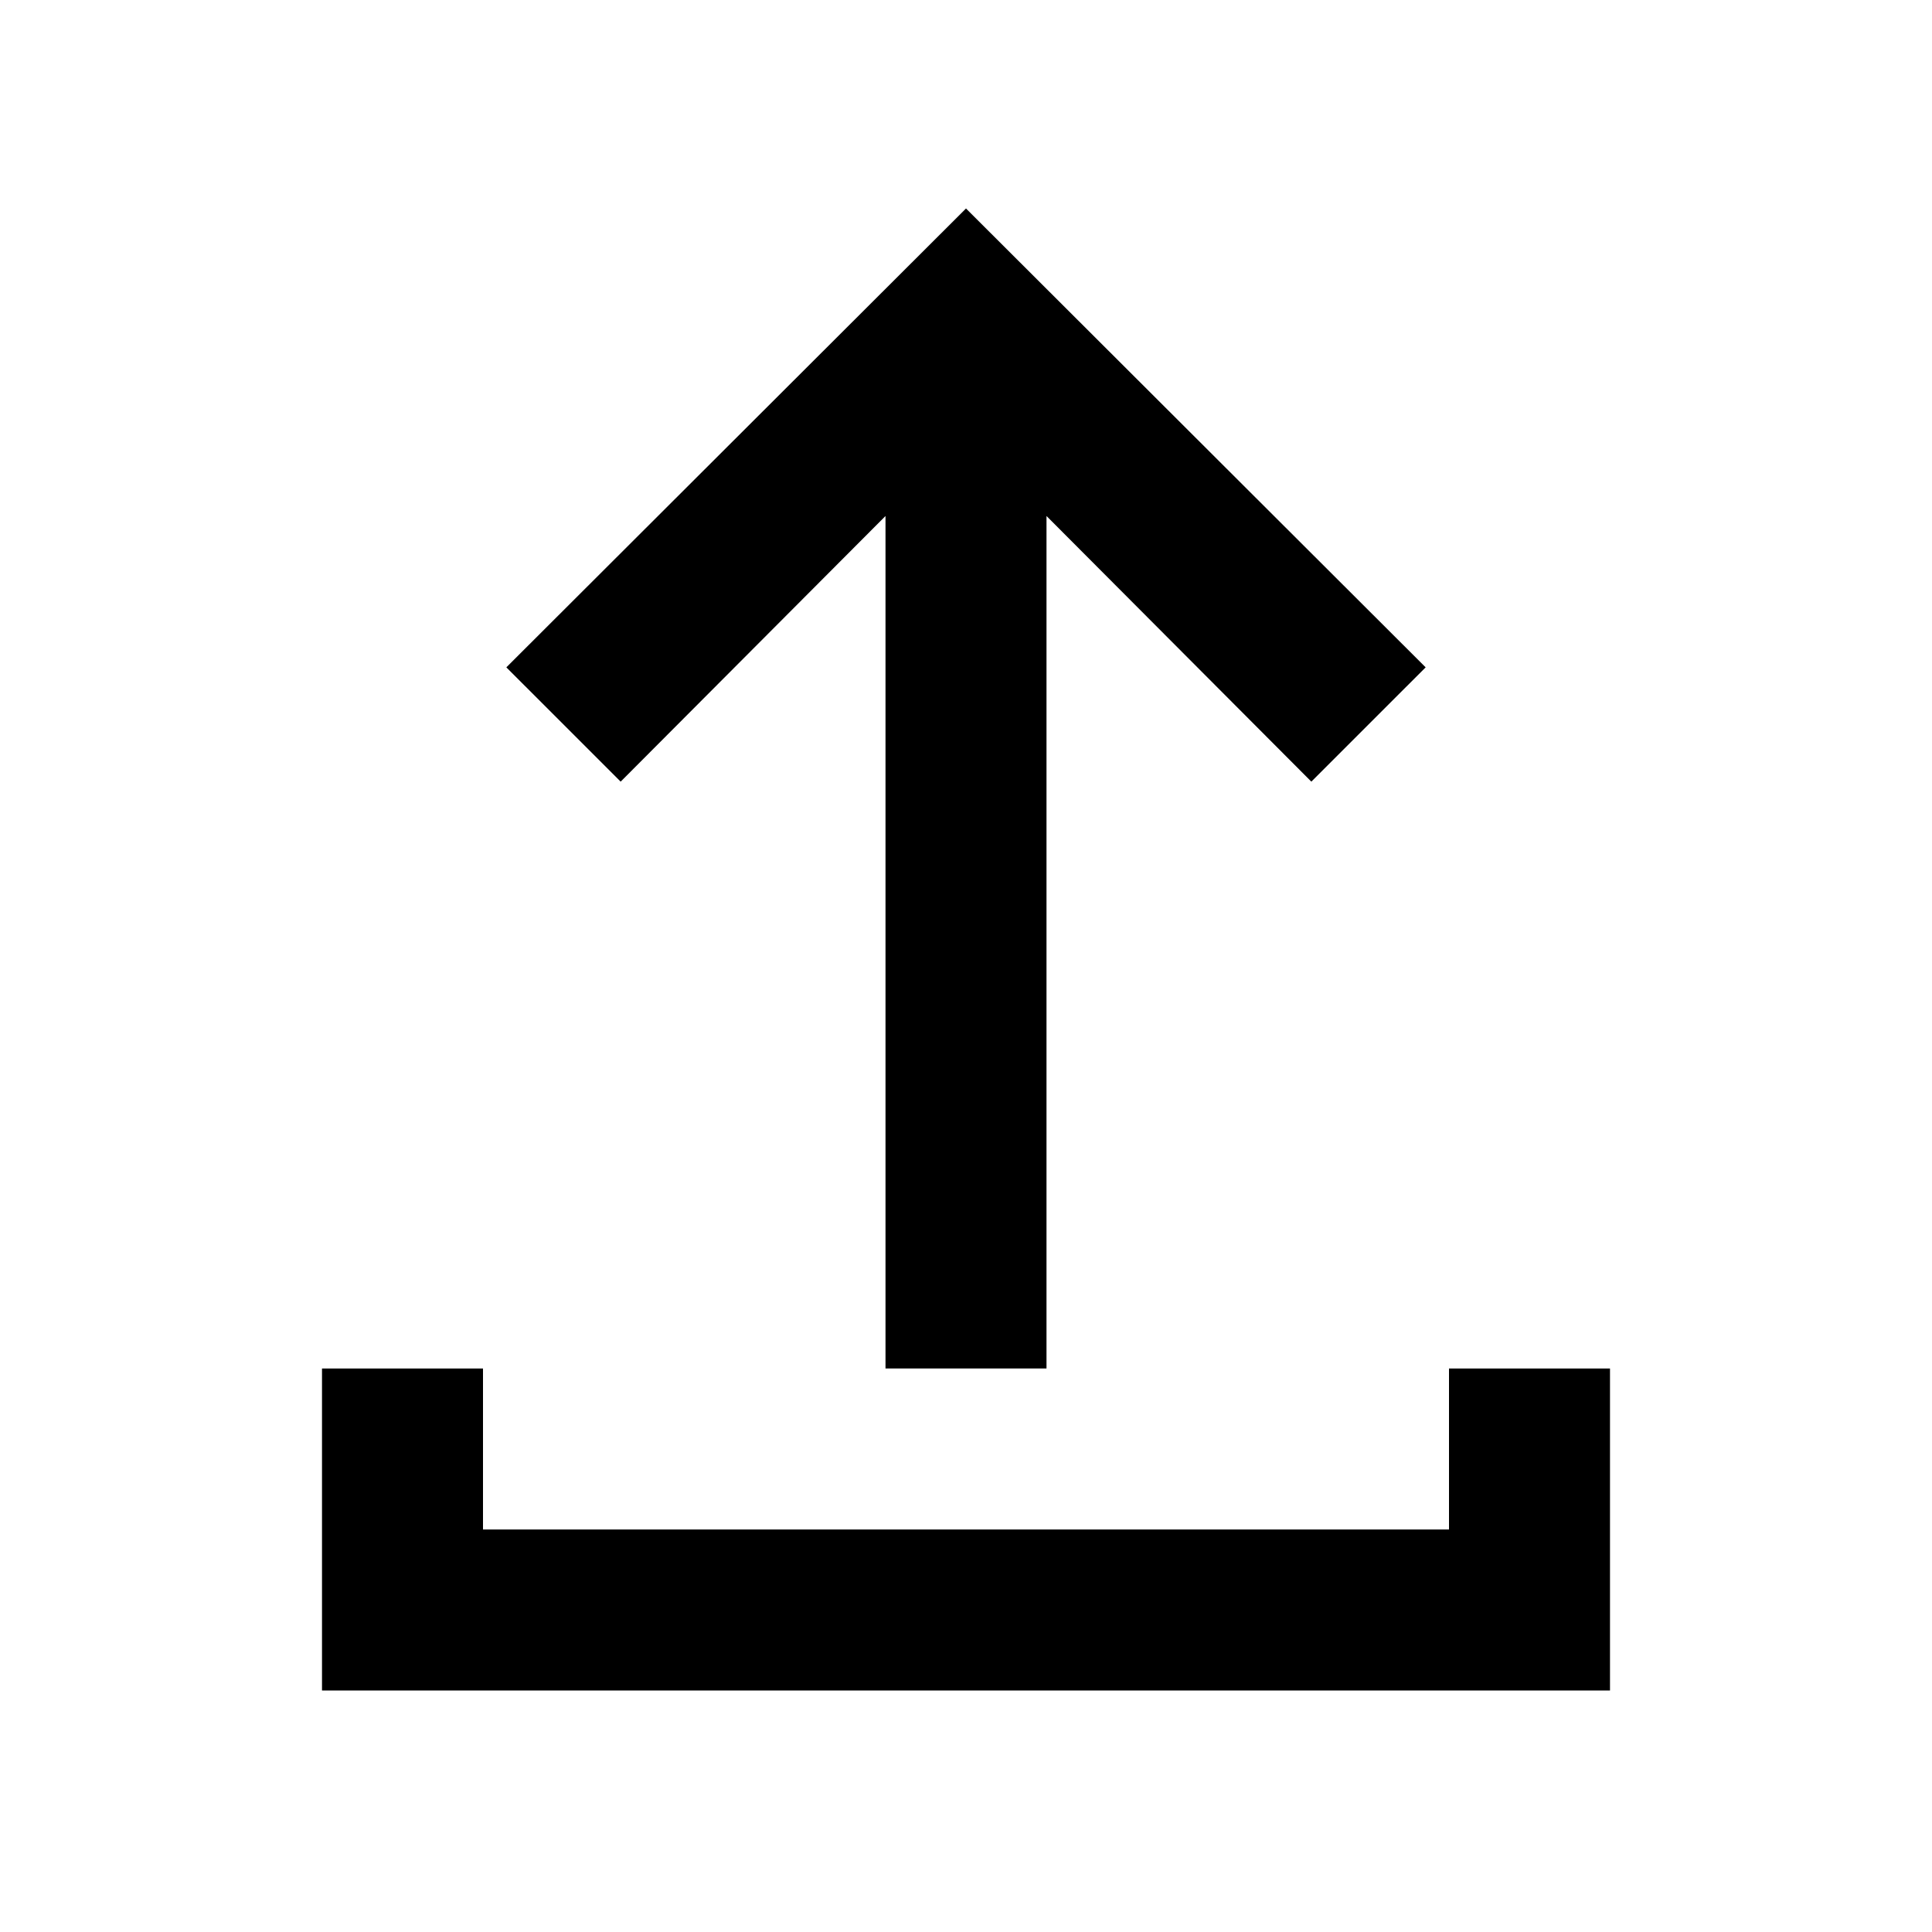 <?xml version="1.0" encoding="UTF-8"?>
<svg id="Layer_1" data-name="Layer 1" xmlns="http://www.w3.org/2000/svg" viewBox="0 0 24 24">
  <polygon points="17.71 8.29 12 2.59 6.29 8.29 7.71 9.71 11 6.41 11 17 13 17 13 6.41 16.29 9.71 17.71 8.29"/>
  <polygon points="20 21 4 21 4 17 6 17 6 19 18 19 18 17 20 17 20 21"/>
</svg>